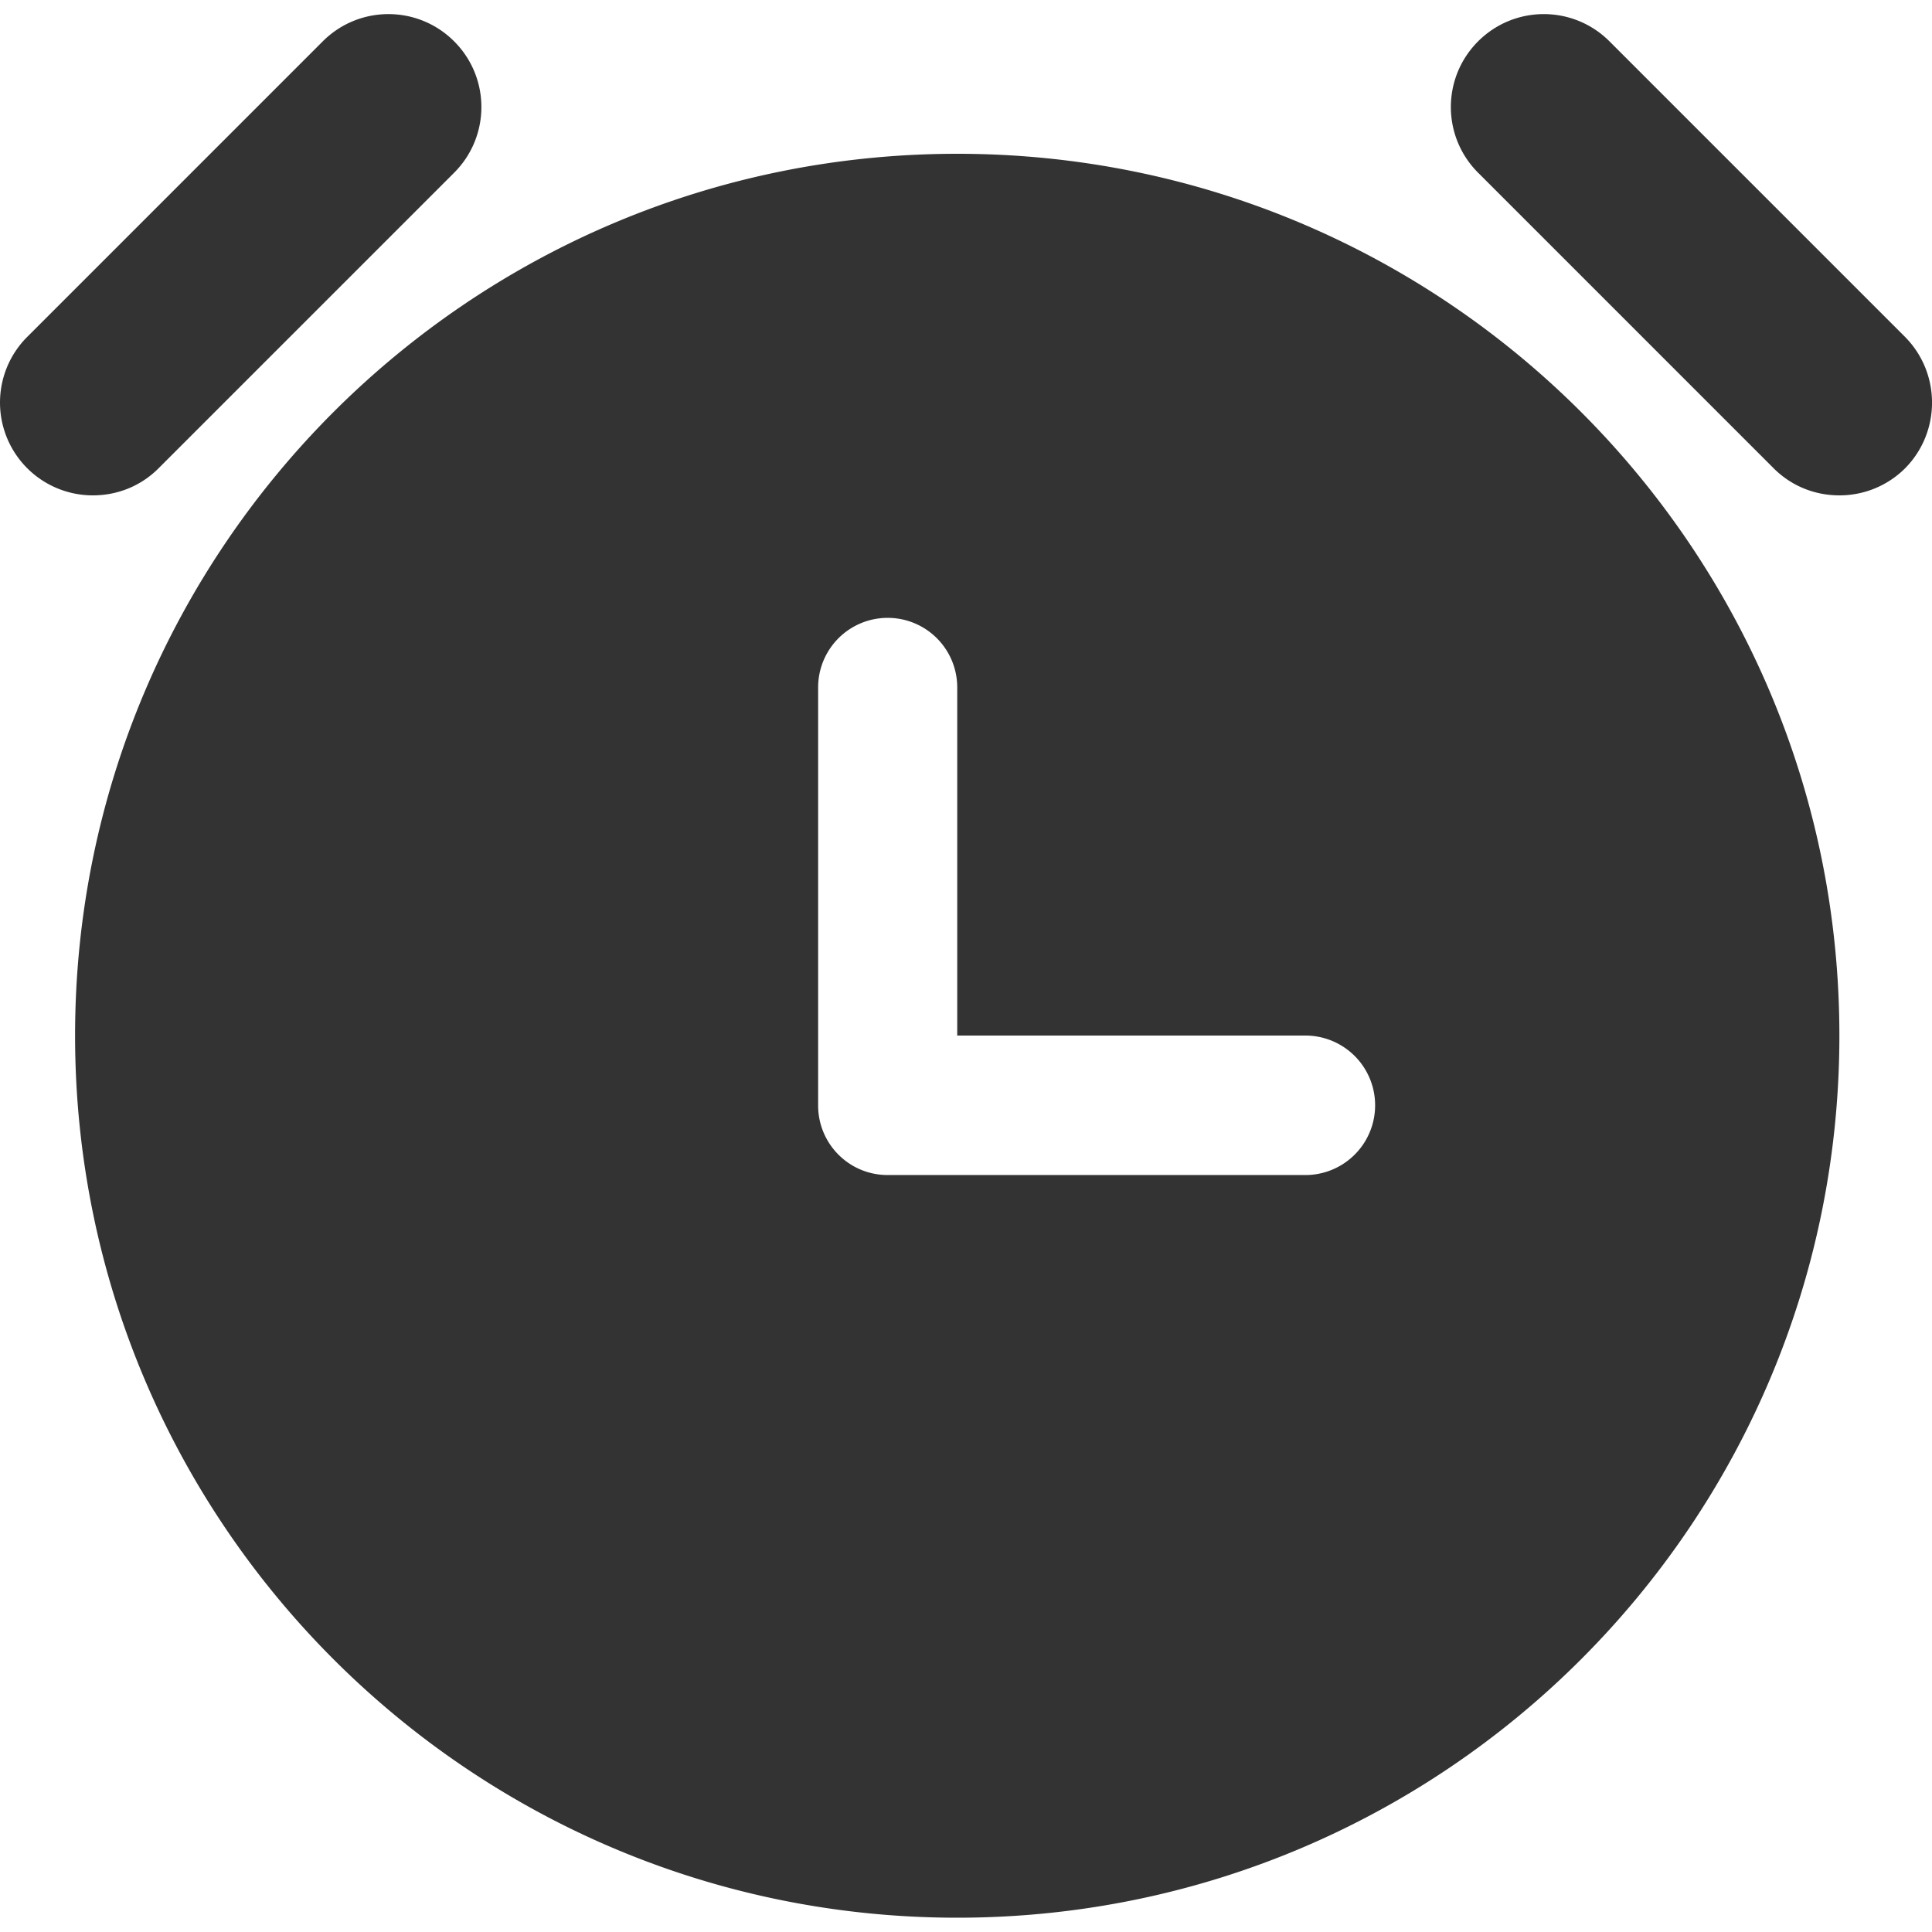 <?xml version="1.0" standalone="no"?><!DOCTYPE svg PUBLIC "-//W3C//DTD SVG 1.1//EN" "http://www.w3.org/Graphics/SVG/1.1/DTD/svg11.dtd"><svg class="icon" width="200px" height="200.00px" viewBox="0 0 1024 1024" version="1.1" xmlns="http://www.w3.org/2000/svg"><path fill="#333333" d="M507.354 81.51C249.101 81.51 39.795 290.816 39.795 548.864s209.306 467.558 467.558 467.558S974.912 807.117 974.912 548.864 765.607 81.51 507.354 81.51z m184.525 541.286H470.49c-20.48 0-36.864-16.589-36.864-36.864V364.339a36.844 36.844 0 1 1 73.728 0v184.525h184.525a36.966 36.966 0 0 1 0 73.933z"  /><path fill="#333333" d="M84.032 248.218l156.672-156.672c19.251-19.251 19.251-50.381 0-69.632s-50.381-19.251-69.632 0L14.4 178.586a49.193 49.193 0 0 0 34.816 83.968c12.698 0 25.19-4.71 34.816-14.336zM1009.728 178.586l-156.672-156.672c-19.251-19.251-50.381-19.251-69.632 0s-19.251 50.381 0 69.632l156.672 156.672c9.626 9.626 22.118 14.336 34.816 14.336a49.152 49.152 0 0 0 34.816-14.336c19.046-19.251 19.046-50.381 0-69.632z"  /></svg>